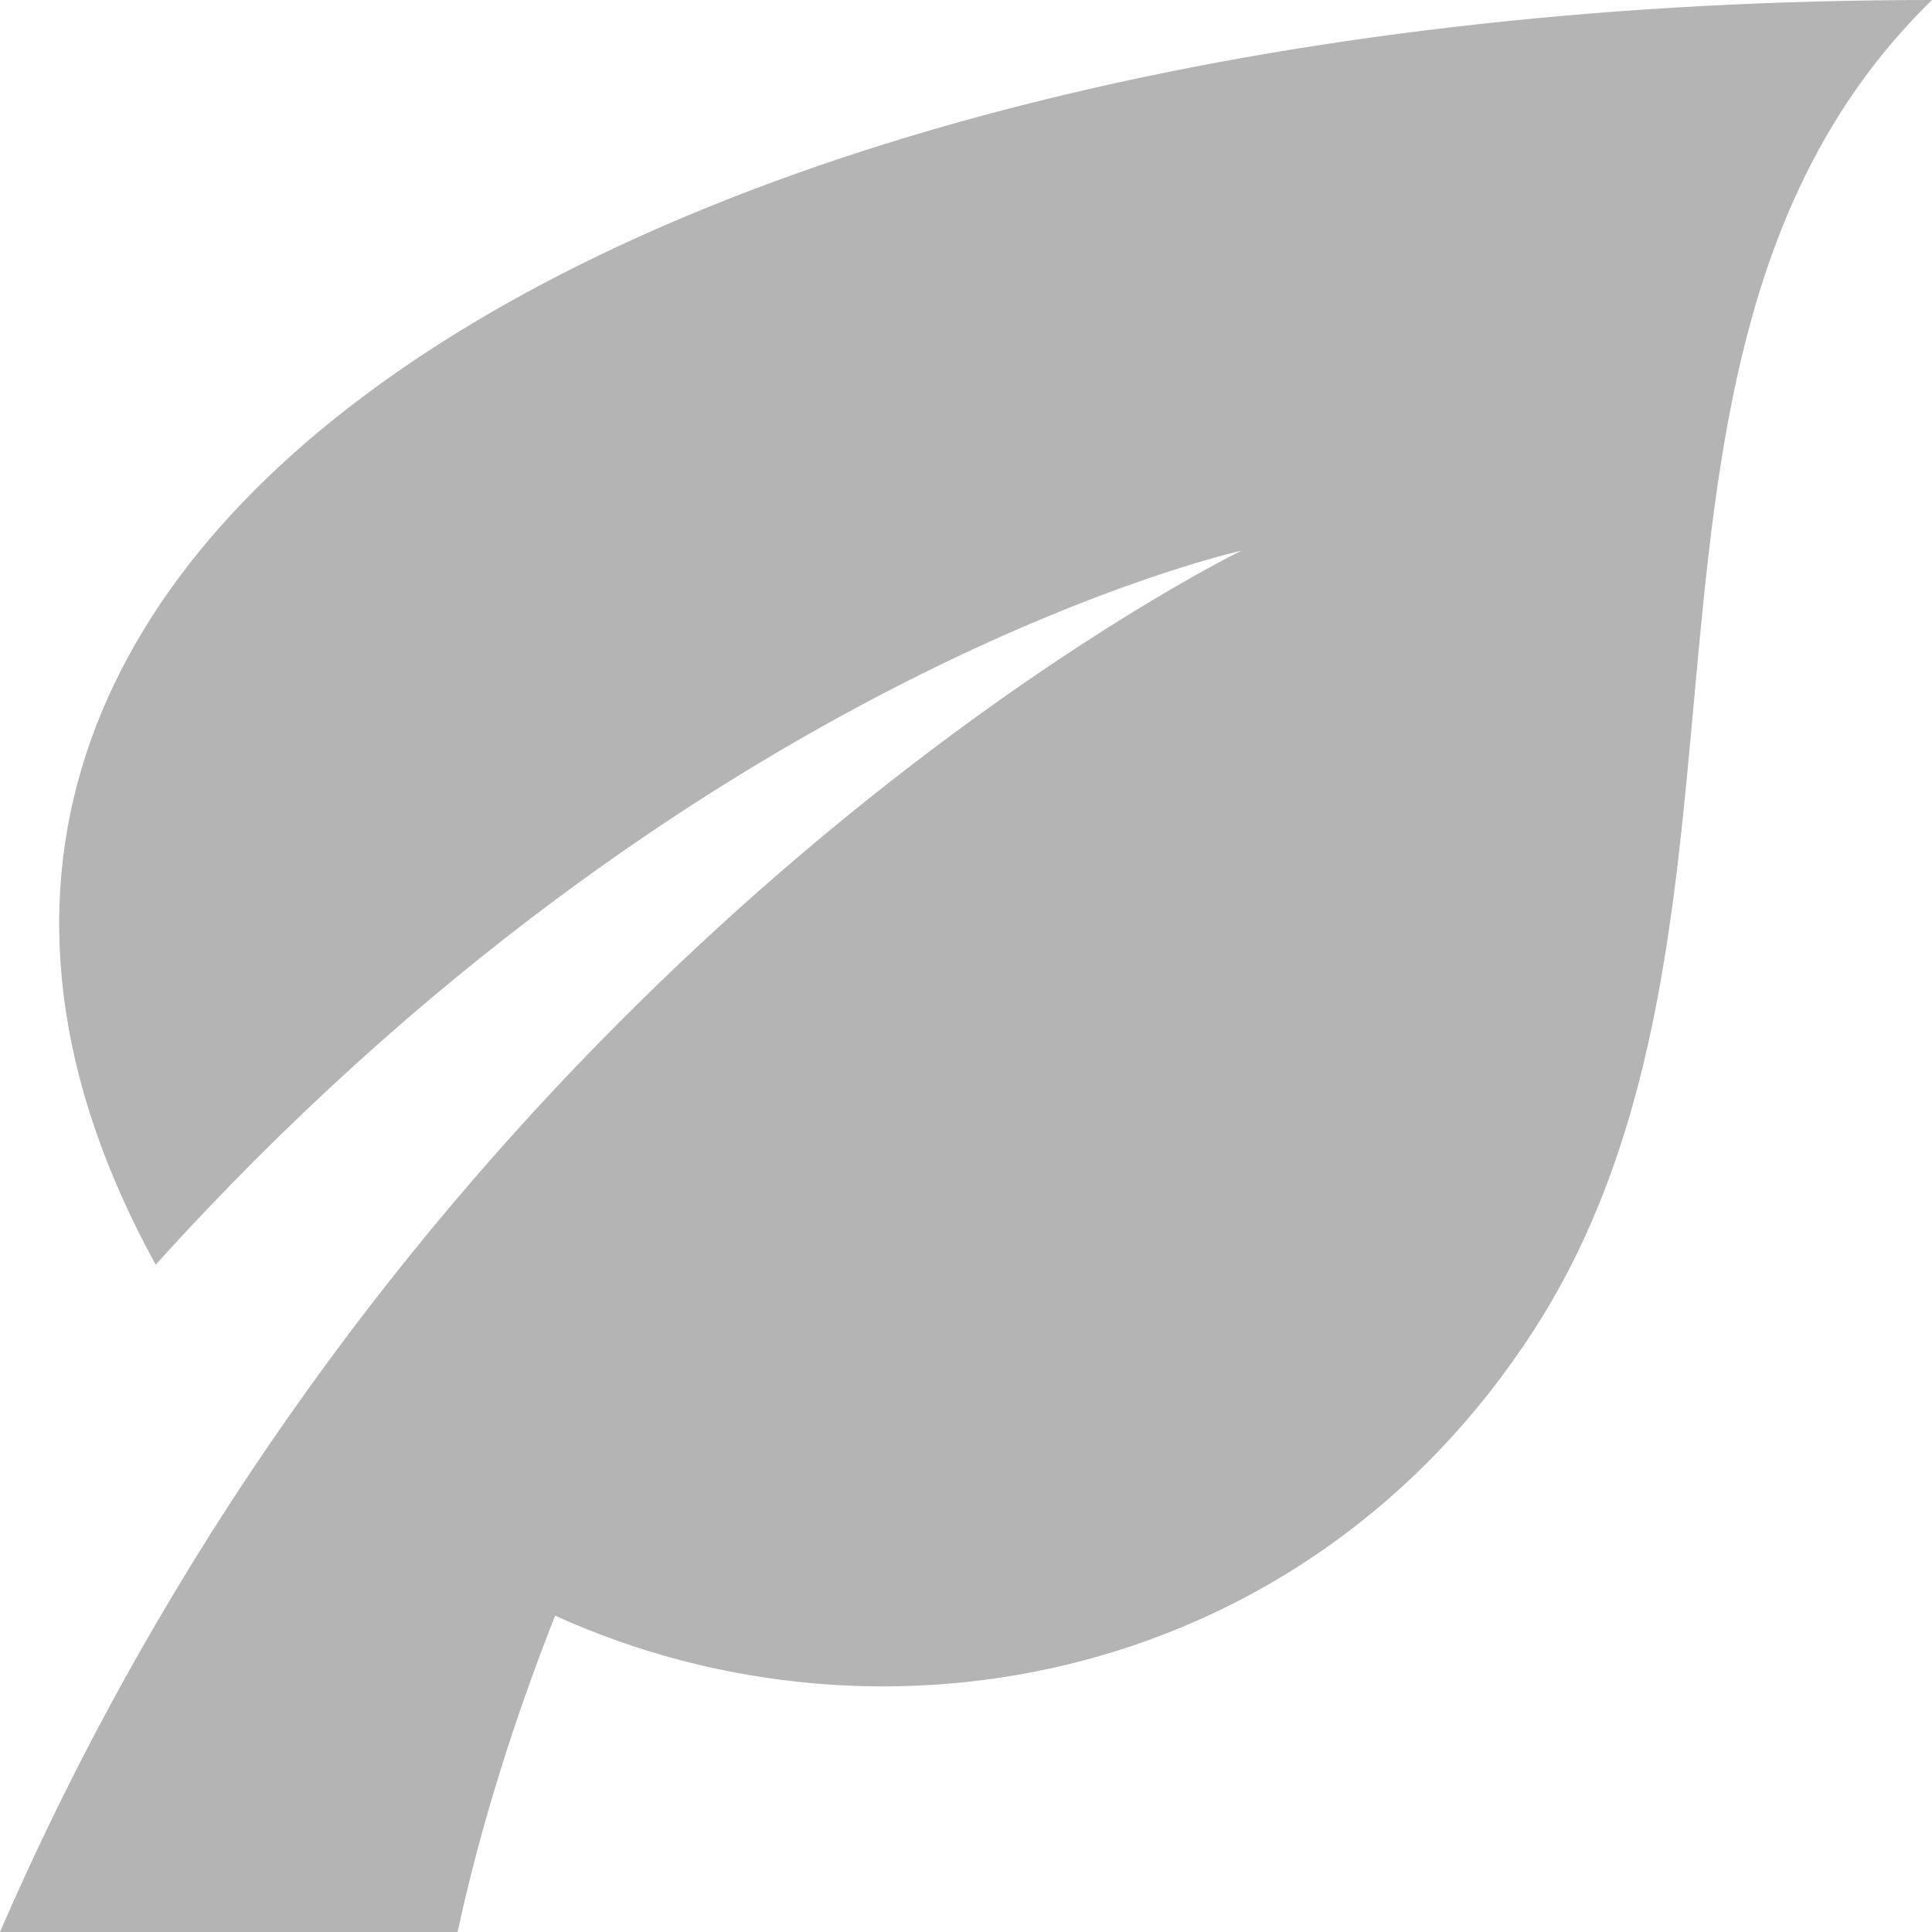 <?xml version="1.0" encoding="utf-8"?>
<!-- Generator: Adobe Illustrator 13.0.0, SVG Export Plug-In . SVG Version: 6.00 Build 14948)  -->
<!DOCTYPE svg PUBLIC "-//W3C//DTD SVG 1.1//EN" "http://www.w3.org/Graphics/SVG/1.1/DTD/svg11.dtd">
<svg version="1.1" id="レイヤー_1" xmlns="http://www.w3.org/2000/svg" xmlns:xlink="http://www.w3.org/1999/xlink" x="0px"
	 y="0px" width="38px" height="38px" viewBox="0 0 38 38" style="enable-background:new 0 0 38 38;" xml:space="preserve">
<path style="fill:#B4B4B4;" d="M3.062,24.875c10.562-11.688,21.354-14.043,21.354-14.043s-10.305,4.999-18.725,17.01
	C3.62,30.796,1.661,34.167,0,38h9c0.458-2.116,1.123-4.202,1.918-6.222c6.476,2.942,14.793,1.286,19.249-5.612
	C35.334,18.166,31.083,6.749,38,0C13.417,0-4.938,10.312,3.062,24.875z"/>
</svg>
